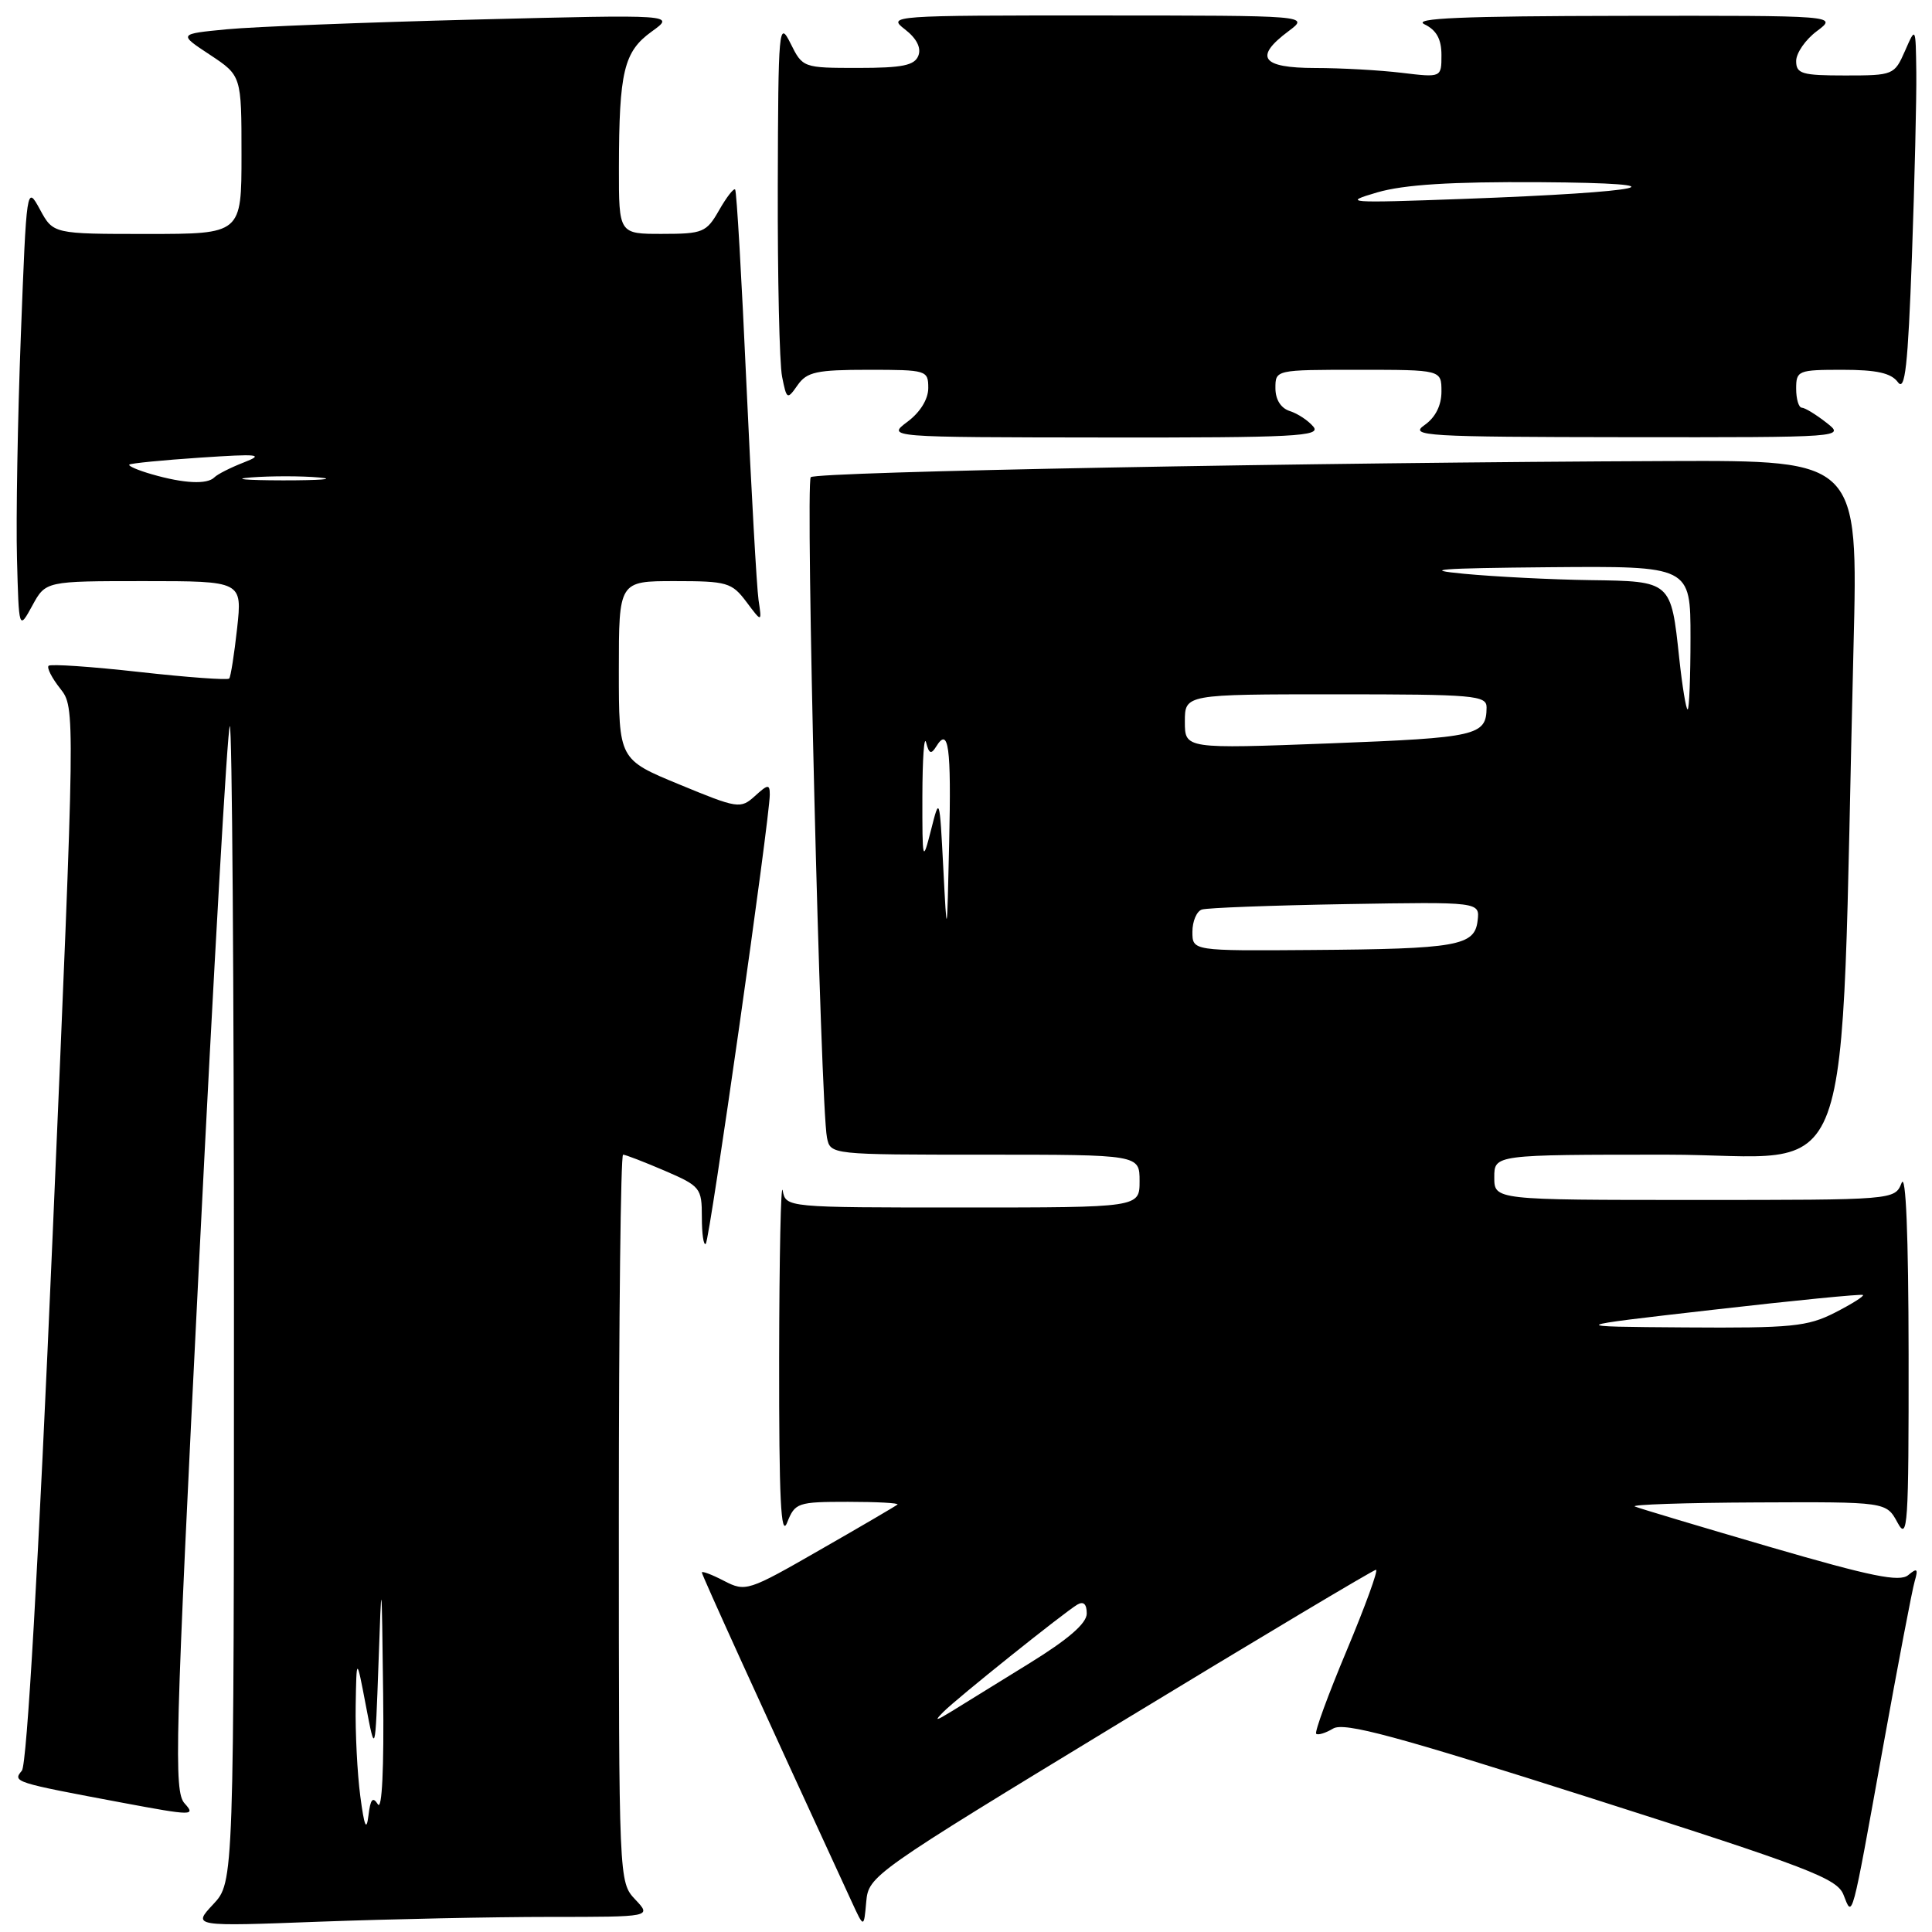 <?xml version="1.0" encoding="UTF-8" standalone="no"?>
<!DOCTYPE svg PUBLIC "-//W3C//DTD SVG 1.1//EN" "http://www.w3.org/Graphics/SVG/1.1/DTD/svg11.dtd" >
<svg xmlns="http://www.w3.org/2000/svg" xmlns:xlink="http://www.w3.org/1999/xlink" version="1.1" viewBox="0 0 256 256">
 <g >
 <path fill="currentColor"
d=" M 72.83 254.00 C 86.35 254.00 86.35 254.00 84.17 251.69 C 82.00 249.38 82.00 249.28 82.00 201.19 C 82.00 174.68 82.25 153.00 82.56 153.00 C 82.88 153.00 85.35 153.96 88.06 155.12 C 92.81 157.17 93.00 157.40 93.00 161.29 C 93.00 163.51 93.23 165.10 93.52 164.81 C 94.04 164.30 102.00 108.40 102.00 105.30 C 102.00 103.88 101.76 103.90 100.03 105.48 C 98.12 107.20 97.77 107.15 90.03 103.95 C 82.00 100.64 82.00 100.64 82.00 88.82 C 82.00 77.00 82.00 77.00 89.42 77.00 C 96.34 77.00 96.97 77.18 98.90 79.75 C 100.96 82.50 100.96 82.50 100.51 79.50 C 100.27 77.85 99.55 65.03 98.91 51.00 C 98.28 36.98 97.61 25.33 97.41 25.11 C 97.22 24.90 96.26 26.14 95.28 27.86 C 93.61 30.79 93.14 30.99 87.75 30.99 C 82.00 31.00 82.00 31.00 82.01 22.25 C 82.03 9.47 82.66 6.85 86.34 4.19 C 89.50 1.92 89.50 1.92 63.00 2.59 C 48.42 2.96 33.60 3.54 30.07 3.88 C 23.63 4.50 23.63 4.50 27.82 7.26 C 32.00 10.03 32.00 10.03 32.00 20.51 C 32.00 31.00 32.00 31.00 19.53 31.00 C 7.05 31.00 7.05 31.00 5.29 27.75 C 3.53 24.52 3.52 24.64 2.76 44.50 C 2.34 55.50 2.11 68.78 2.25 74.00 C 2.50 83.50 2.50 83.50 4.28 80.25 C 6.05 77.00 6.05 77.00 19.08 77.00 C 32.10 77.00 32.10 77.00 31.42 83.25 C 31.04 86.69 30.57 89.69 30.37 89.91 C 30.17 90.14 24.81 89.75 18.46 89.04 C 12.11 88.33 6.70 87.96 6.44 88.22 C 6.18 88.48 6.87 89.84 7.98 91.24 C 9.98 93.79 9.98 93.79 6.98 163.56 C 5.09 207.41 3.57 233.81 2.90 234.62 C 1.65 236.12 1.80 236.17 16.27 238.88 C 25.51 240.61 25.96 240.61 24.46 238.96 C 23.02 237.36 23.18 231.14 26.39 166.99 C 28.32 128.37 30.14 96.52 30.45 96.22 C 30.75 95.92 31.00 130.25 31.00 172.53 C 31.00 249.39 31.00 249.39 28.25 252.33 C 25.50 255.27 25.50 255.27 42.41 254.63 C 51.71 254.29 65.40 254.00 72.83 254.00 Z  M 148.42 228.25 C 166.75 217.11 182.01 208.00 182.33 208.00 C 182.66 208.00 180.91 212.80 178.46 218.66 C 176.00 224.52 174.17 229.51 174.40 229.73 C 174.62 229.95 175.64 229.65 176.65 229.04 C 178.13 228.17 184.92 230.00 210.91 238.29 C 239.70 247.47 243.42 248.90 244.27 251.06 C 245.49 254.17 245.27 254.98 249.51 231.50 C 251.50 220.50 253.38 210.60 253.71 209.51 C 254.19 207.86 254.04 207.72 252.85 208.71 C 251.71 209.66 247.94 208.89 234.59 205.00 C 225.34 202.30 217.26 199.88 216.63 199.62 C 216.01 199.37 223.25 199.12 232.72 199.08 C 249.94 199.00 249.94 199.00 251.43 201.75 C 252.78 204.25 252.92 202.22 252.90 179.50 C 252.88 163.58 252.54 155.32 251.97 156.75 C 251.06 159.00 251.06 159.00 224.53 159.00 C 198.00 159.00 198.00 159.00 198.00 156.00 C 198.00 153.00 198.00 153.00 220.89 153.00 C 246.53 153.00 243.73 160.64 245.60 85.75 C 246.22 61.00 246.22 61.00 221.36 61.09 C 174.02 61.27 108.16 62.50 107.43 63.23 C 106.70 63.97 108.72 146.55 109.58 150.75 C 110.04 153.00 110.08 153.00 130.52 153.00 C 151.00 153.00 151.00 153.00 151.00 156.50 C 151.00 160.00 151.00 160.00 127.57 160.00 C 104.14 160.00 104.14 160.00 103.71 157.75 C 103.47 156.51 103.26 166.53 103.24 180.00 C 103.22 198.63 103.47 203.84 104.30 201.75 C 105.34 199.12 105.68 199.00 112.36 199.00 C 116.20 199.00 119.15 199.16 118.92 199.36 C 118.69 199.56 114.08 202.26 108.68 205.35 C 99.11 210.85 98.80 210.95 95.93 209.47 C 94.32 208.63 93.00 208.14 93.00 208.36 C 93.00 208.70 100.67 225.56 112.86 252.00 C 114.47 255.50 114.47 255.50 114.78 252.00 C 115.09 248.55 115.55 248.23 148.42 228.25 Z  M 174.03 56.54 C 173.37 55.74 171.96 54.80 170.91 54.47 C 169.72 54.09 169.00 52.95 169.00 51.43 C 169.00 49.00 169.01 49.00 180.00 49.00 C 191.00 49.00 191.00 49.00 191.00 51.88 C 191.00 53.73 190.20 55.32 188.75 56.33 C 186.68 57.77 188.86 57.90 215.50 57.93 C 244.46 57.96 244.50 57.95 242.00 56.00 C 240.62 54.92 239.16 54.03 238.75 54.02 C 238.34 54.01 238.00 52.88 238.00 51.50 C 238.00 49.10 238.26 49.00 244.14 49.00 C 248.67 49.00 250.59 49.43 251.48 50.64 C 252.43 51.94 252.81 48.55 253.34 33.98 C 253.70 23.91 253.96 12.94 253.92 9.59 C 253.84 3.50 253.84 3.50 252.42 6.75 C 251.02 9.94 250.87 10.00 244.50 10.00 C 238.76 10.00 238.00 9.78 238.00 8.08 C 238.00 7.03 239.24 5.24 240.75 4.12 C 243.50 2.06 243.50 2.06 215.00 2.10 C 193.77 2.13 187.07 2.41 188.75 3.22 C 190.34 3.99 191.00 5.18 191.00 7.29 C 191.00 10.28 191.00 10.28 185.75 9.65 C 182.86 9.30 177.69 9.01 174.25 9.01 C 167.14 9.00 166.12 7.57 170.75 4.12 C 173.50 2.06 173.50 2.06 145.50 2.05 C 118.06 2.04 117.55 2.08 119.91 3.89 C 121.45 5.08 122.09 6.33 121.69 7.37 C 121.19 8.67 119.58 9.00 113.71 9.00 C 106.42 9.00 106.35 8.98 104.75 5.75 C 103.20 2.65 103.12 3.55 103.06 24.62 C 103.03 36.79 103.28 48.17 103.63 49.91 C 104.24 52.96 104.31 53.00 105.69 51.03 C 106.92 49.28 108.20 49.00 115.06 49.00 C 122.79 49.00 123.00 49.06 123.00 51.42 C 123.00 52.89 121.93 54.63 120.25 55.88 C 117.50 57.94 117.50 57.94 146.37 57.97 C 171.59 58.00 175.09 57.81 174.03 56.54 Z  M 47.74 238.00 C 47.34 234.97 47.07 229.57 47.13 226.00 C 47.24 219.50 47.24 219.50 48.48 226.00 C 49.72 232.50 49.72 232.50 50.15 220.50 C 50.57 208.53 50.57 208.54 50.77 224.50 C 50.89 234.31 50.62 239.95 50.07 239.08 C 49.39 238.01 49.08 238.39 48.82 240.58 C 48.56 242.71 48.27 242.02 47.74 238.00 Z  M 20.14 62.85 C 18.29 62.32 16.94 61.74 17.14 61.56 C 17.34 61.39 21.55 60.97 26.50 60.64 C 34.28 60.12 35.07 60.20 32.32 61.27 C 30.57 61.95 28.81 62.84 28.41 63.25 C 27.45 64.22 24.37 64.07 20.14 62.85 Z  M 33.28 63.26 C 35.91 63.06 39.96 63.06 42.28 63.27 C 44.60 63.48 42.45 63.65 37.50 63.65 C 32.55 63.64 30.65 63.47 33.28 63.26 Z  M 125.00 226.84 C 126.79 225.03 140.97 213.68 142.75 212.62 C 143.57 212.14 144.00 212.54 144.00 213.80 C 144.00 215.10 141.57 217.21 136.33 220.44 C 132.11 223.05 127.50 225.89 126.08 226.77 C 123.94 228.08 123.76 228.09 125.00 226.84 Z  M 227.00 173.55 C 237.72 172.32 246.66 171.44 246.85 171.59 C 247.04 171.74 245.37 172.79 243.14 173.93 C 239.51 175.78 237.41 175.99 223.29 175.89 C 207.50 175.78 207.50 175.78 227.00 173.55 Z  M 158.00 123.47 C 158.00 122.08 158.56 120.75 159.25 120.52 C 159.94 120.29 168.51 119.97 178.29 119.80 C 196.09 119.50 196.09 119.50 195.79 122.00 C 195.40 125.33 193.10 125.74 173.75 125.88 C 158.00 126.00 158.00 126.00 158.00 123.47 Z  M 124.99 115.00 C 124.50 105.55 124.49 105.52 123.36 110.00 C 122.25 114.35 122.21 114.20 122.22 105.50 C 122.23 100.55 122.45 97.35 122.72 98.40 C 123.10 99.88 123.38 100.00 124.05 98.92 C 125.70 96.25 126.06 98.89 125.77 111.61 C 125.48 124.50 125.48 124.50 124.99 115.00 Z  M 157.00 95.62 C 157.00 92.00 157.00 92.00 177.00 92.00 C 195.39 92.00 197.00 92.14 196.98 93.75 C 196.95 97.48 195.74 97.75 176.25 98.50 C 157.00 99.23 157.00 99.23 157.00 95.62 Z  M 222.51 87.25 C 221.42 76.98 221.46 77.02 210.71 76.87 C 205.65 76.80 198.12 76.42 194.00 76.03 C 188.18 75.48 190.71 75.29 205.25 75.16 C 224.00 75.00 224.00 75.00 224.00 84.50 C 224.00 89.72 223.83 94.00 223.62 94.00 C 223.41 94.00 222.91 90.96 222.51 87.25 Z  M 182.50 25.49 C 186.06 24.46 192.24 24.07 204.00 24.14 C 223.97 24.27 218.49 25.46 193.81 26.36 C 178.43 26.92 177.79 26.87 182.50 25.49 Z "/>
</g>
</svg>